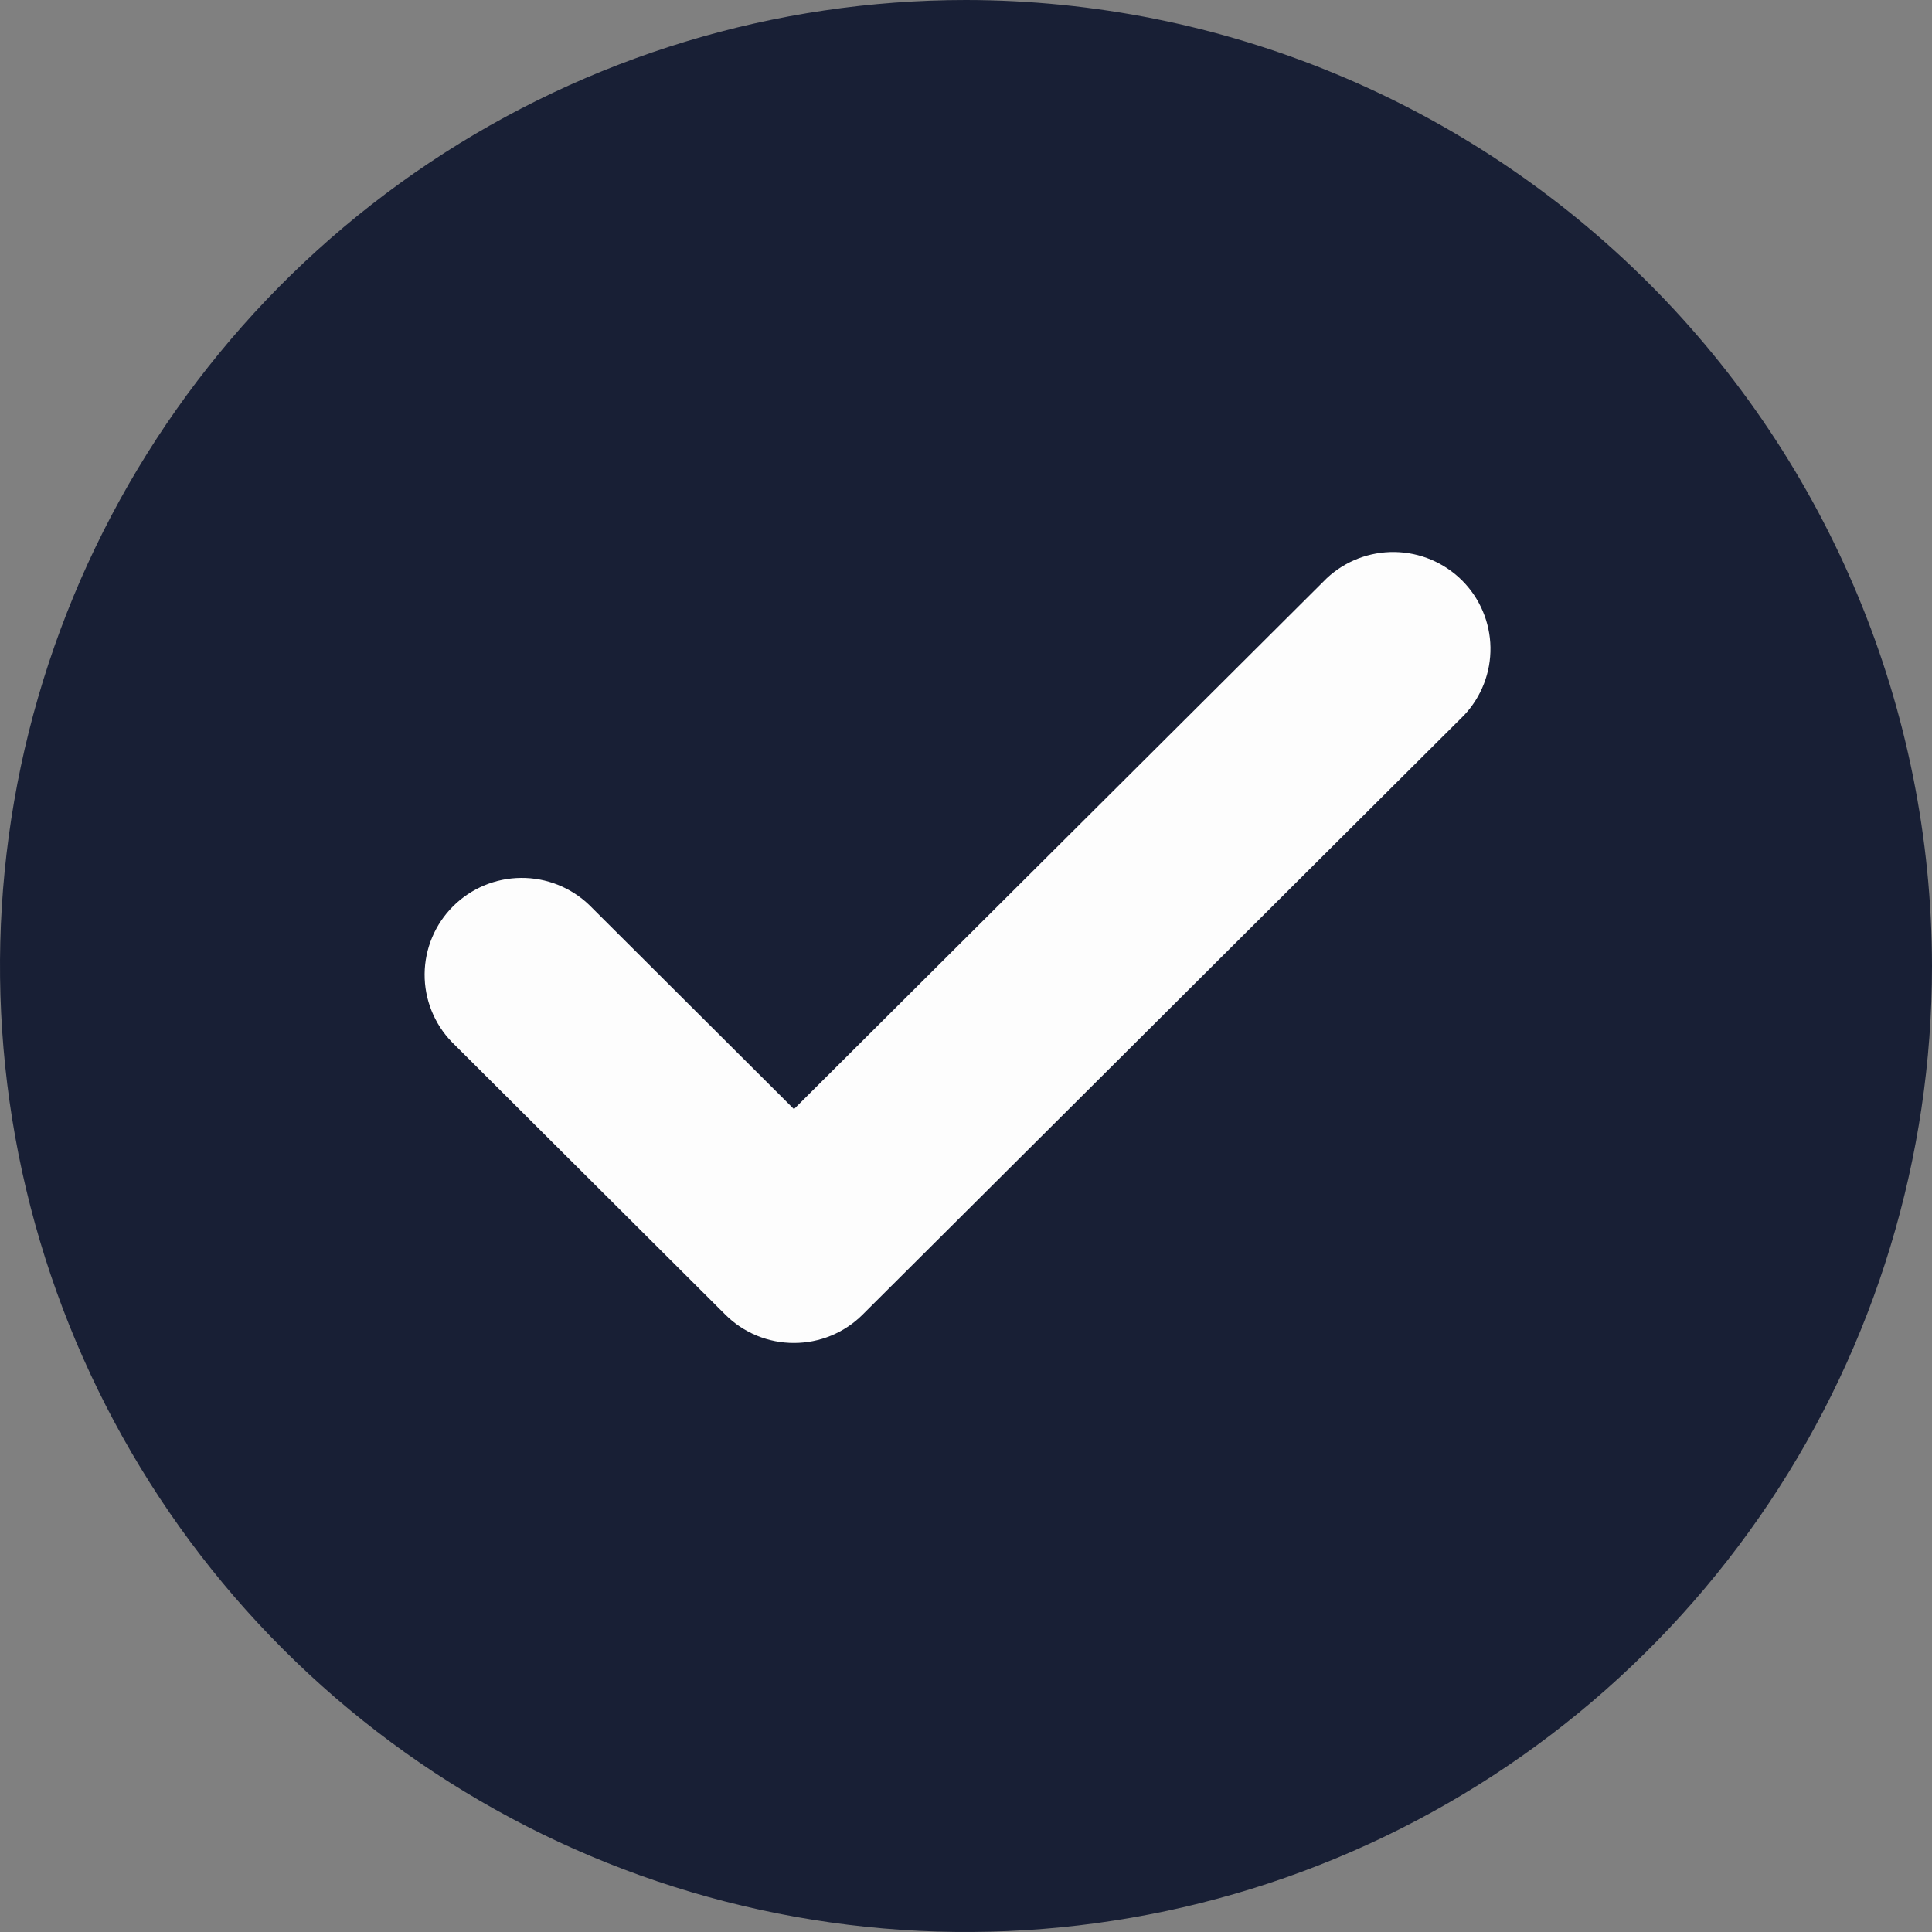 <svg width="91" height="91" viewBox="0 0 91 91" fill="none" xmlns="http://www.w3.org/2000/svg">
<rect x="0" y="0" width="91" height="91" fill="#808080" stroke="none"/>
<path d="M45.5 0C36.501 0 27.704 2.669 20.222 7.668C12.739 12.668 6.907 19.774 3.463 28.088C0.02 36.402 -0.881 45.55 0.874 54.377C2.63 63.203 6.963 71.31 13.327 77.673C19.69 84.037 27.797 88.37 36.623 90.126C45.45 91.881 54.598 90.98 62.912 87.537C71.226 84.093 78.332 78.261 83.332 70.778C88.332 63.296 91 54.499 91 45.5C90.987 33.437 86.189 21.871 77.659 13.341C69.129 4.811 57.563 0.013 45.5 0Z" fill="#181F35"/>
<path opacity="0.99" d="M37.401 63.255C36.799 63.257 36.203 63.139 35.646 62.91C35.09 62.68 34.585 62.343 34.16 61.918L21.285 49.083C20.451 48.223 19.99 47.07 20 45.874C20.011 44.678 20.492 43.533 21.341 42.687C22.19 41.841 23.338 41.361 24.539 41.351C25.739 41.34 26.895 41.8 27.759 42.632L37.397 52.241L62.491 27.237C63.358 26.425 64.507 25.982 65.696 26.001C66.885 26.019 68.02 26.498 68.861 27.335C69.702 28.173 70.183 29.304 70.203 30.489C70.222 31.674 69.778 32.819 68.965 33.684L40.633 61.918C40.209 62.343 39.704 62.679 39.149 62.909C38.593 63.138 37.998 63.256 37.397 63.255H37.401Z" fill="white"/>
</svg>
